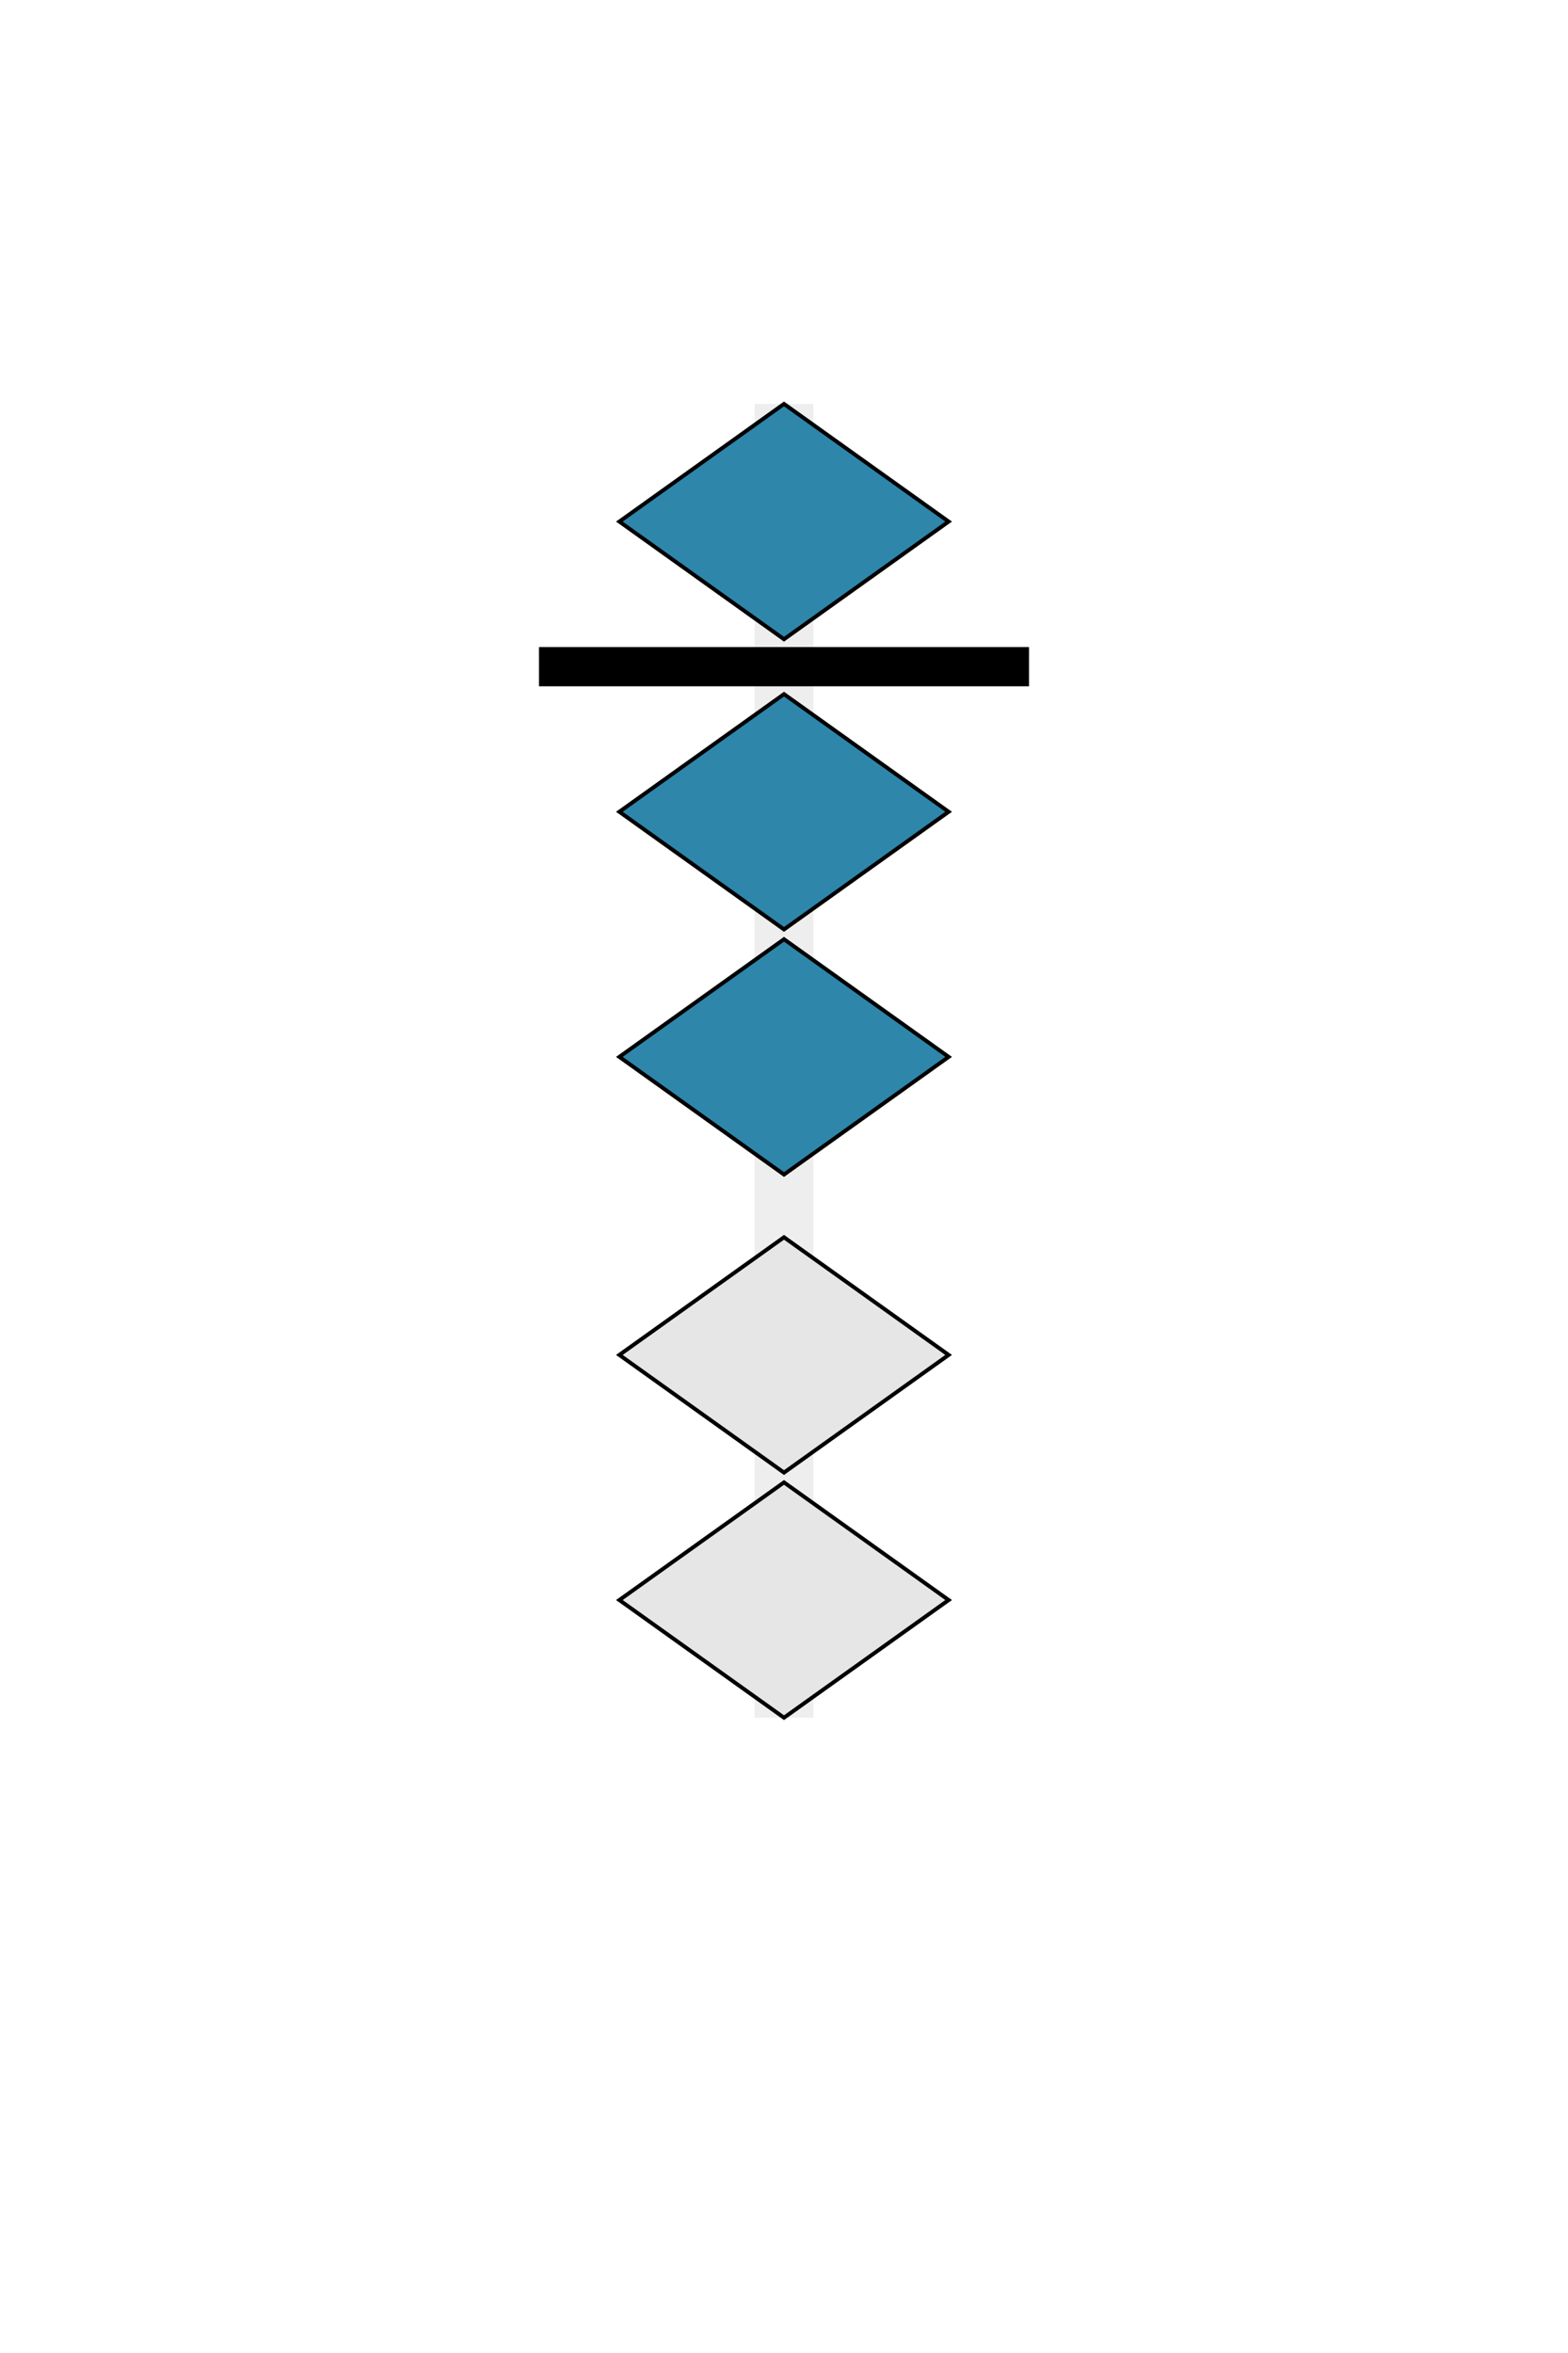 <svg class="typst-doc" viewBox="0 0 200 300" width="200pt" height="300pt" xmlns="http://www.w3.org/2000/svg" xmlns:xlink="http://www.w3.org/1999/xlink" xmlns:h5="http://www.w3.org/1999/xhtml">
    <path class="typst-shape" fill="#ffffff" fill-rule="nonzero" d="M 0 0 L 0 300 L 200 300 L 200 0 Z "/>
    <g>
        <g transform="translate(68.75 7.5)">
            <g class="typst-group">
                <g>
                    <g transform="translate(0 0)">
                        <g class="typst-group">
                            <g>
                                <g transform="translate(27.5 44)">
                                    <path class="typst-shape" fill="#eeeeee" fill-rule="nonzero" d="M 0 0 L 0 167.5 L 7.5 167.5 L 7.5 0 Z "/>
                                </g>
                                <g transform="translate(10.25 44)">
                                    <g class="typst-group">
                                        <g>
                                            <g transform="translate(0 0)">
                                                <path class="typst-shape" fill="#2e86ab" fill-rule="nonzero" stroke="#000000" stroke-width="0.5" stroke-linecap="butt" stroke-linejoin="miter" stroke-miterlimit="4" d="M 21 0 L 42 15 L 21 30 L 0 15 Z "/>
                                            </g>
                                        </g>
                                    </g>
                                </g>
                                <g transform="translate(10.25 81)">
                                    <g class="typst-group">
                                        <g>
                                            <g transform="translate(0 0)">
                                                <path class="typst-shape" fill="#2e86ab" fill-rule="nonzero" stroke="#000000" stroke-width="0.5" stroke-linecap="butt" stroke-linejoin="miter" stroke-miterlimit="4" d="M 21 0 L 42 15 L 21 30 L 0 15 Z "/>
                                            </g>
                                        </g>
                                    </g>
                                </g>
                                <g transform="translate(10.25 112.25)">
                                    <g class="typst-group">
                                        <g>
                                            <g transform="translate(0 0)">
                                                <path class="typst-shape" fill="#2e86ab" fill-rule="nonzero" stroke="#000000" stroke-width="0.5" stroke-linecap="butt" stroke-linejoin="miter" stroke-miterlimit="4" d="M 21 0 L 42 15 L 21 30 L 0 15 Z "/>
                                            </g>
                                        </g>
                                    </g>
                                </g>
                                <g transform="translate(10.25 150.25)">
                                    <g class="typst-group">
                                        <g>
                                            <g transform="translate(0 0)">
                                                <path class="typst-shape" fill="#e6e6e6" fill-rule="nonzero" stroke="#000000" stroke-width="0.5" stroke-linecap="butt" stroke-linejoin="miter" stroke-miterlimit="4" d="M 21 0 L 42 15 L 21 30 L 0 15 Z "/>
                                            </g>
                                        </g>
                                    </g>
                                </g>
                                <g transform="translate(10.25 181.5)">
                                    <g class="typst-group">
                                        <g>
                                            <g transform="translate(0 0)">
                                                <path class="typst-shape" fill="#e6e6e6" fill-rule="nonzero" stroke="#000000" stroke-width="0.5" stroke-linecap="butt" stroke-linejoin="miter" stroke-miterlimit="4" d="M 21 0 L 42 15 L 21 30 L 0 15 Z "/>
                                            </g>
                                        </g>
                                    </g>
                                </g>
                                <g transform="translate(0 75)">
                                    <path class="typst-shape" fill="#000000" fill-rule="nonzero" d="M 0 0 L 0 5 L 62.5 5 L 62.5 0 Z "/>
                                </g>
                                <g transform="translate(-10 -152.5)">
                                    <path class="typst-shape" fill="none" stroke="#000000" stroke-width="0" stroke-linecap="butt" stroke-linejoin="miter" stroke-miterlimit="4" d="M 0 0 L 0 5 L 5 5 L 5 0 Z "/>
                                </g>
                                <g transform="translate(67.5 -152.5)">
                                    <path class="typst-shape" fill="none" stroke="#000000" stroke-width="0" stroke-linecap="butt" stroke-linejoin="miter" stroke-miterlimit="4" d="M 0 0 L 0 5 L 5 5 L 5 0 Z "/>
                                </g>
                                <g transform="translate(-10 147.5)">
                                    <path class="typst-shape" fill="none" stroke="#000000" stroke-width="0" stroke-linecap="butt" stroke-linejoin="miter" stroke-miterlimit="4" d="M 0 0 L 0 5 L 5 5 L 5 0 Z "/>
                                </g>
                                <g transform="translate(67.5 147.5)">
                                    <path class="typst-shape" fill="none" stroke="#000000" stroke-width="0" stroke-linecap="butt" stroke-linejoin="miter" stroke-miterlimit="4" d="M 0 0 L 0 5 L 5 5 L 5 0 Z "/>
                                </g>
                            </g>
                        </g>
                    </g>
                </g>
            </g>
        </g>
    </g>
</svg>
